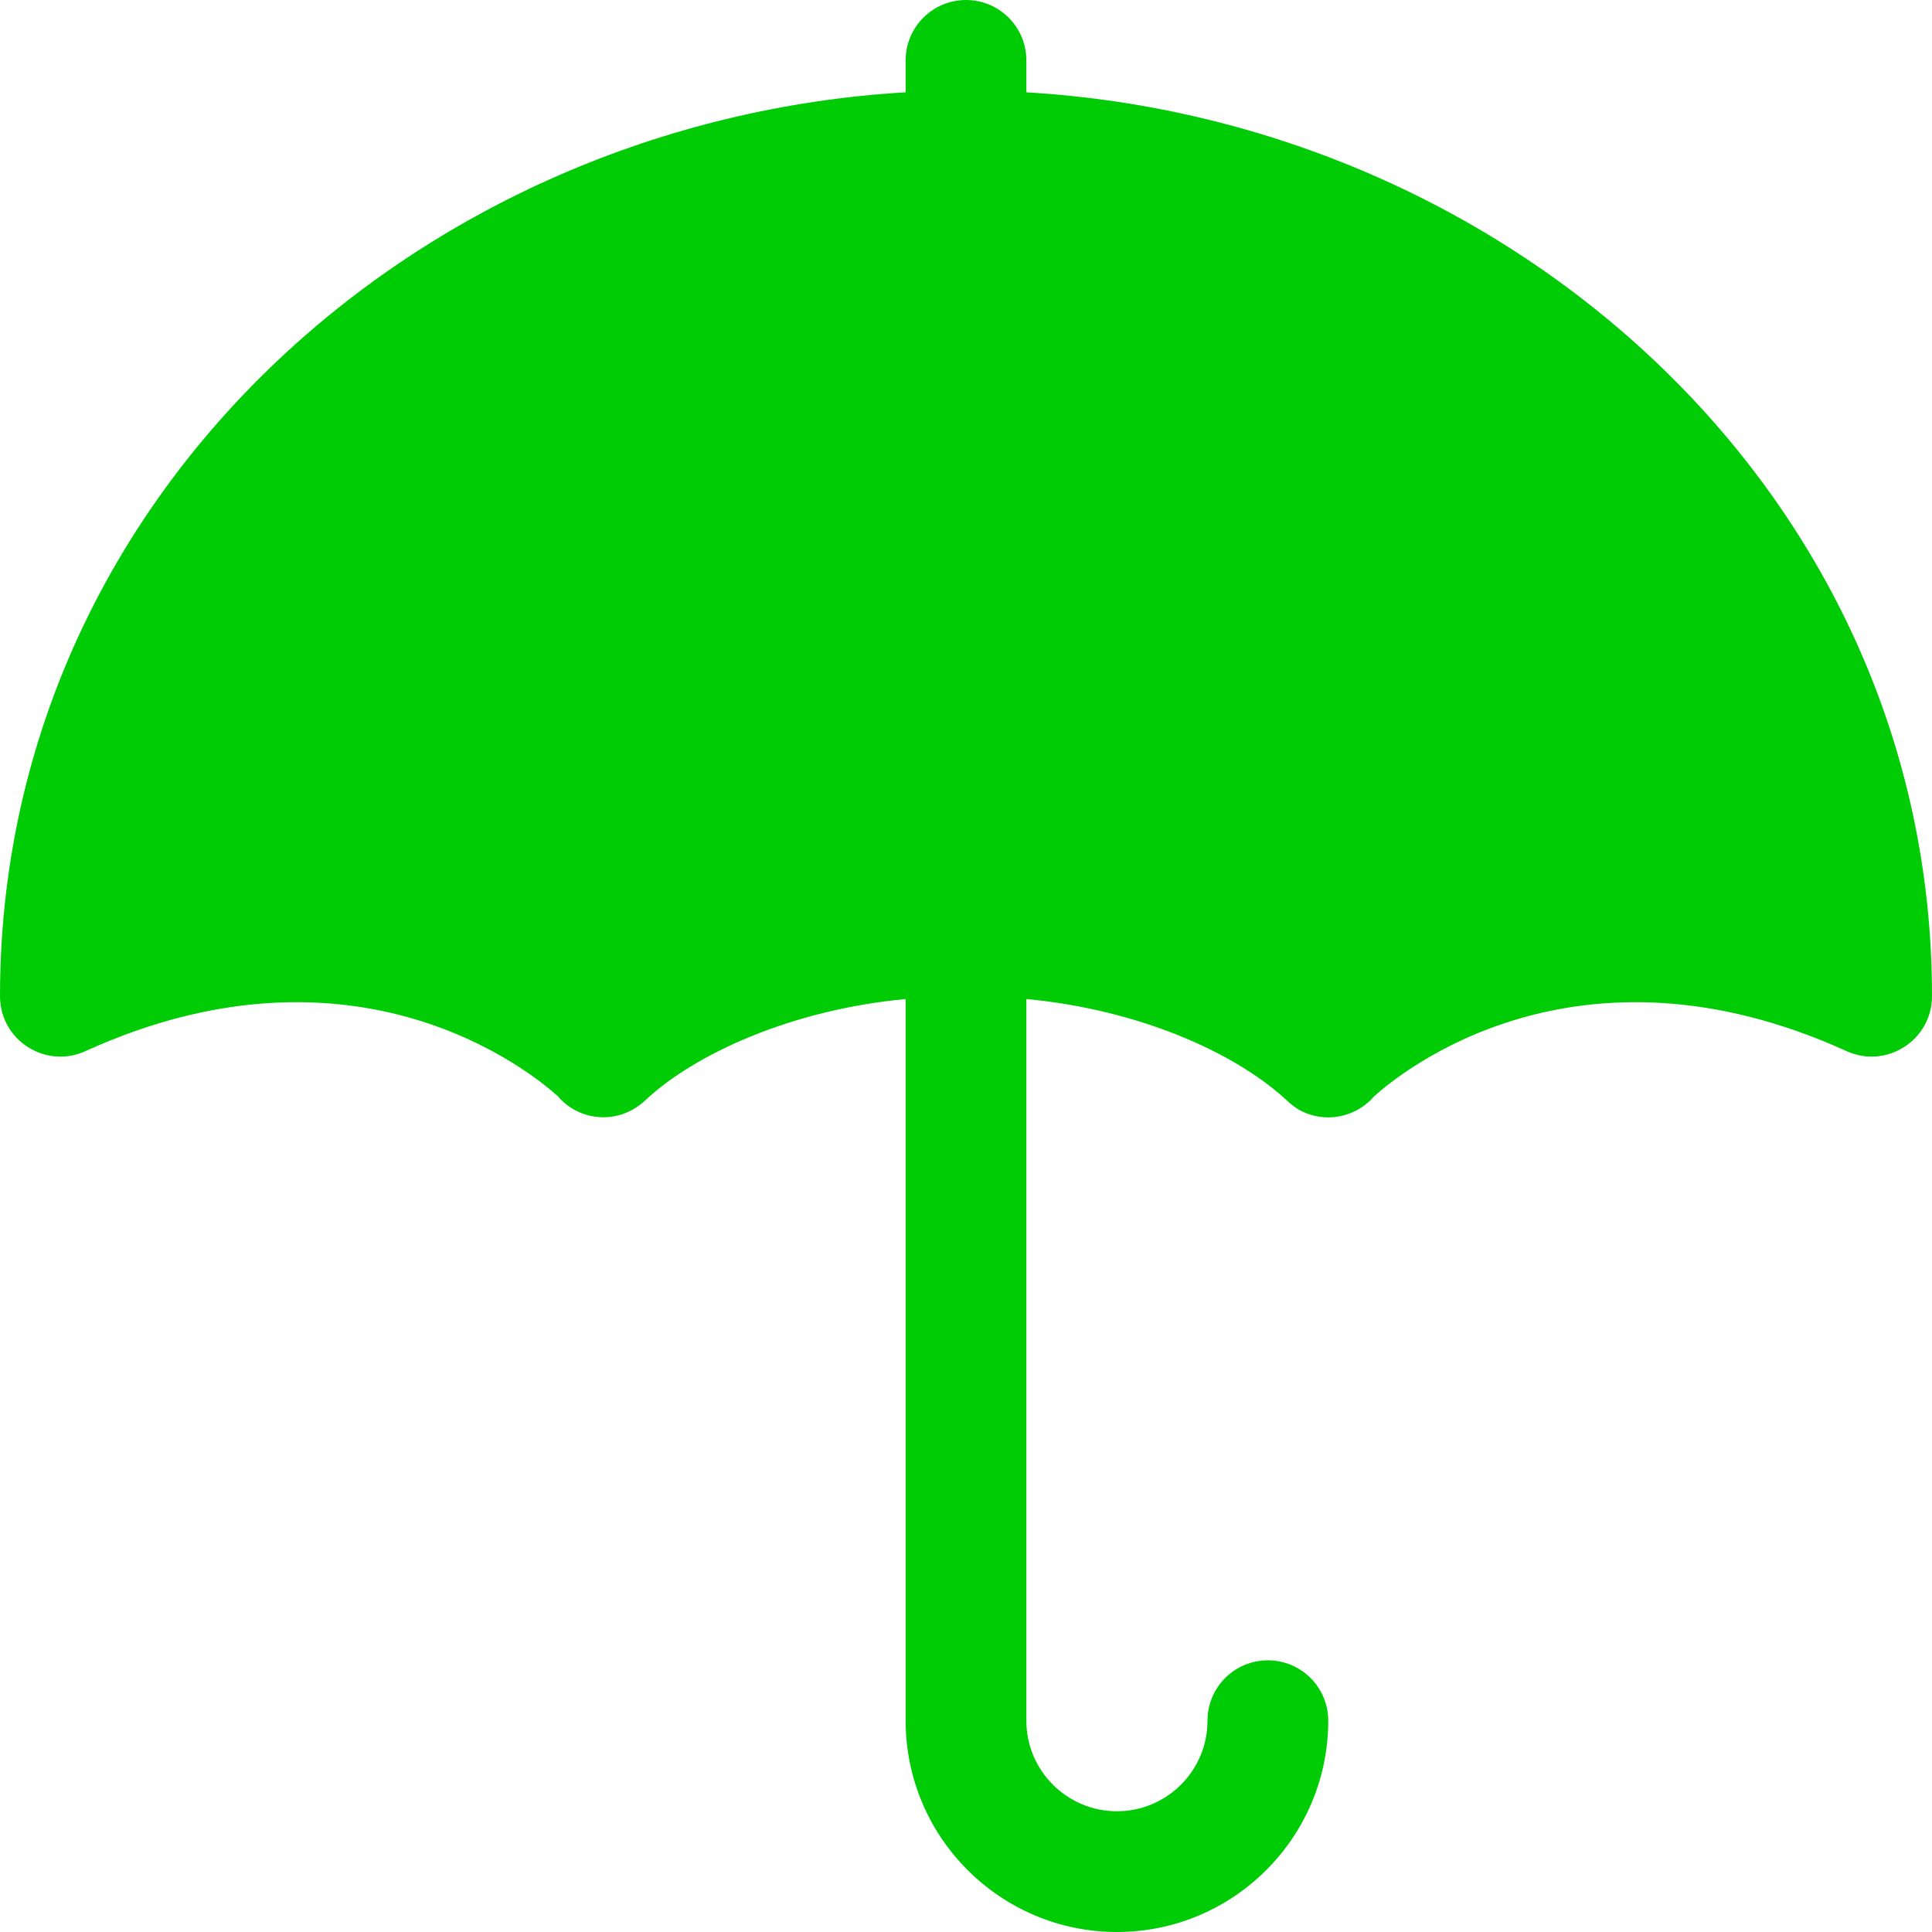 <svg width="50" height="50" viewBox="0 0 50 50" fill="none" xmlns="http://www.w3.org/2000/svg">
<path d="M26.562 2.389V1.562C26.562 0.7 25.863 0 25 0C24.137 0 23.438 0.7 23.438 1.562V2.389C10.832 3.13 0 12.855 0 25.781C0 26.919 1.178 27.673 2.209 27.204C9.207 24.023 13.758 27.757 14.438 28.371C14.969 29.002 16.015 29.165 16.759 28.422C17.992 27.294 20.438 26.137 23.438 25.855V44.531C23.438 47.547 25.891 50 28.906 50C31.922 50 34.375 47.547 34.375 44.531C34.375 43.668 33.675 42.969 32.812 42.969C31.95 42.969 31.25 43.668 31.25 44.531C31.25 45.824 30.199 46.875 28.906 46.875C27.614 46.875 26.562 45.824 26.562 44.531V25.855C29.477 26.129 31.918 27.232 33.232 28.414C33.421 28.588 33.596 28.755 33.926 28.851C34.513 29.033 35.168 28.835 35.559 28.376C36.246 27.754 40.796 24.024 47.791 27.204C48.822 27.673 50 26.918 50 25.781C50 12.862 39.176 3.13 26.562 2.389Z" fill="#00CC06"/>
</svg>
